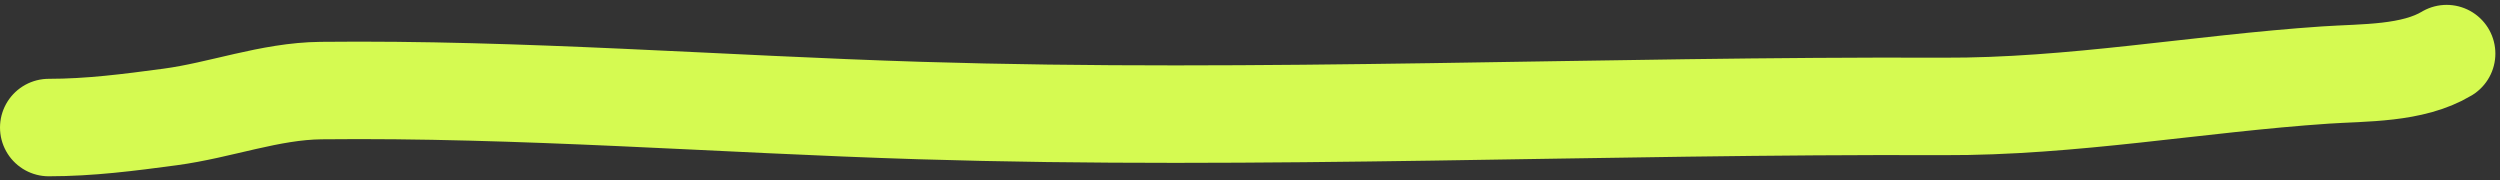 <svg width="513" height="37" viewBox="0 0 513 37" fill="none" xmlns="http://www.w3.org/2000/svg">
<rect x="0" y="0" width="513" height="37" fill="#333333" stroke="none"/>
<path d="M10 26.173C18.466 26.173 26.464 25.126 34.867 24.006C45.274 22.618 55.344 18.701 65.876 18.587C106.735 18.143 147.86 21.419 188.708 22.681C258.681 24.842 328.782 21.541 398.726 21.838C425.239 21.951 450.833 17.172 477.182 15.396C485.079 14.863 495.029 15.212 502.05 11" stroke="#D5FA51" stroke-width="20" stroke-linecap="round"/>
</svg>
